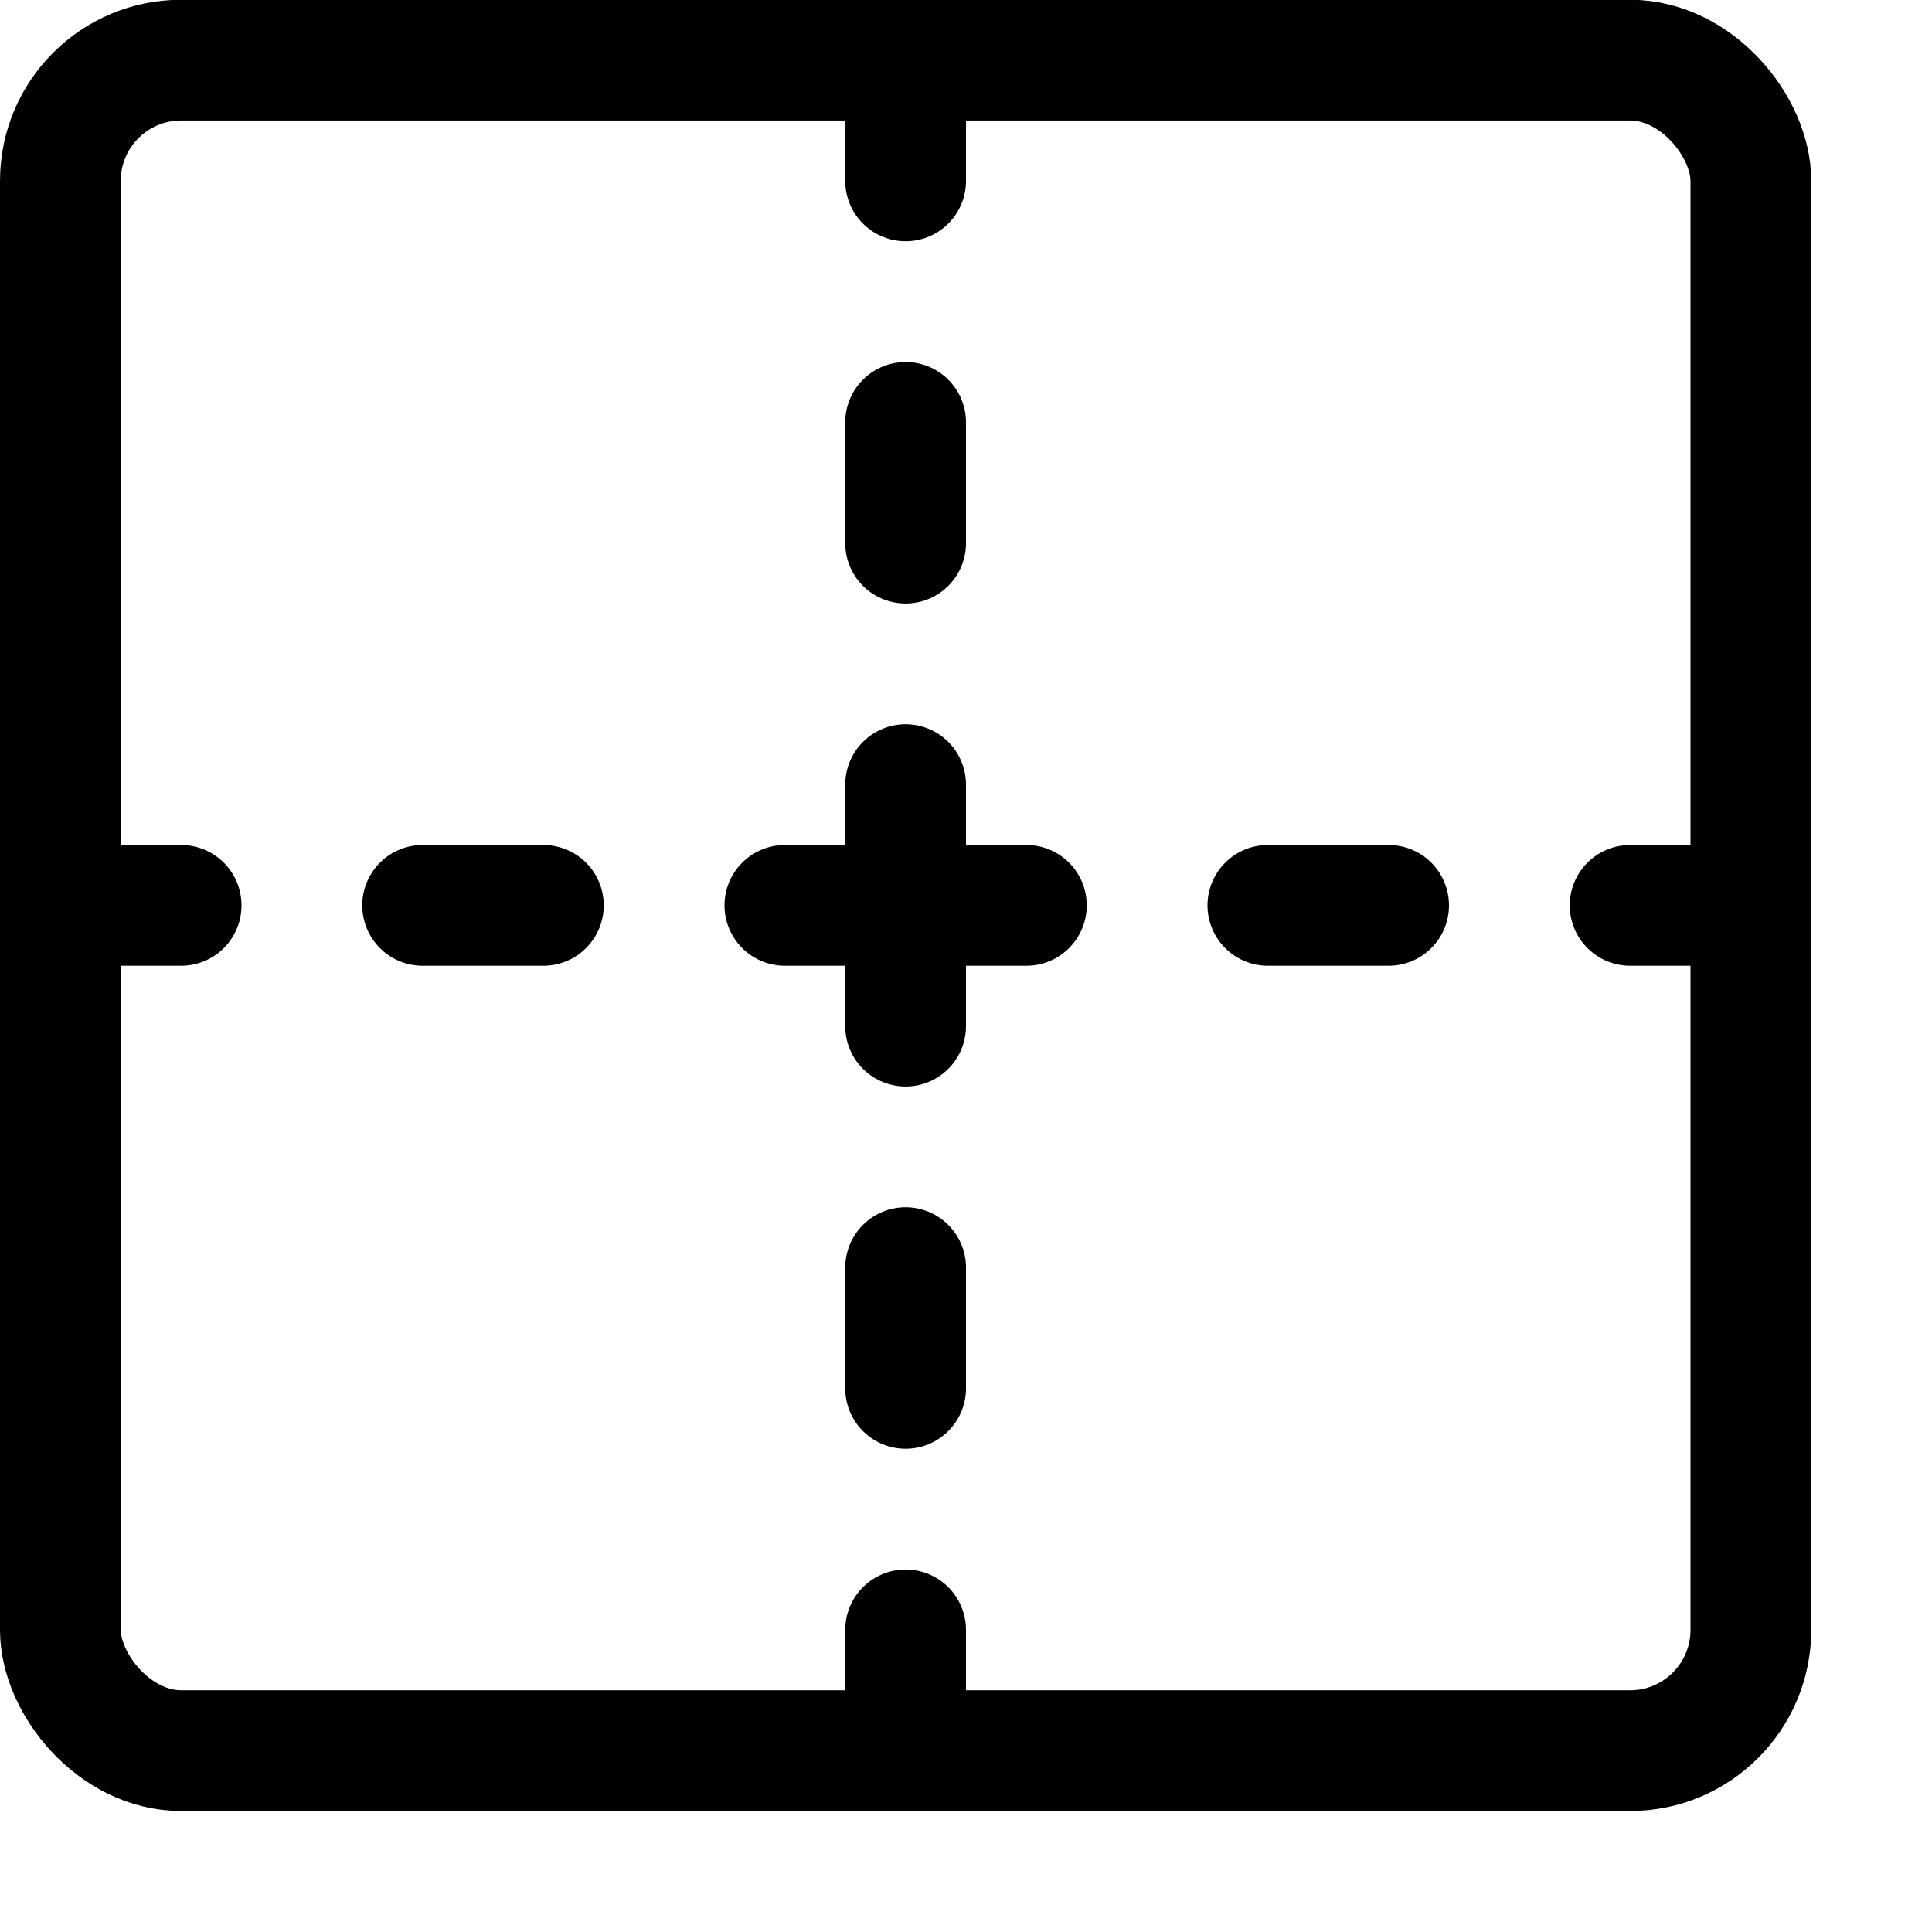 <svg xmlns="http://www.w3.org/2000/svg" viewBox="0 0 24 24" width="24" height="24"><defs><style>.a{fill:none;stroke:#000;stroke-linecap:round;stroke-linejoin:round;stroke-width:1.5px}</style></defs><title>cell-border-frame</title><rect class="a" x=".75" y=".747" width="21" height="21" rx="1.5" ry="1.5"/><path class="a" d="M.75 11.247h1.5m3 0h1.5m3 0h3m3 0h1.5m3 0h1.5M11.25.747v1.5m0 3v1.5m0 9v1.5m0 3v1.5m0-12v3"/></svg>